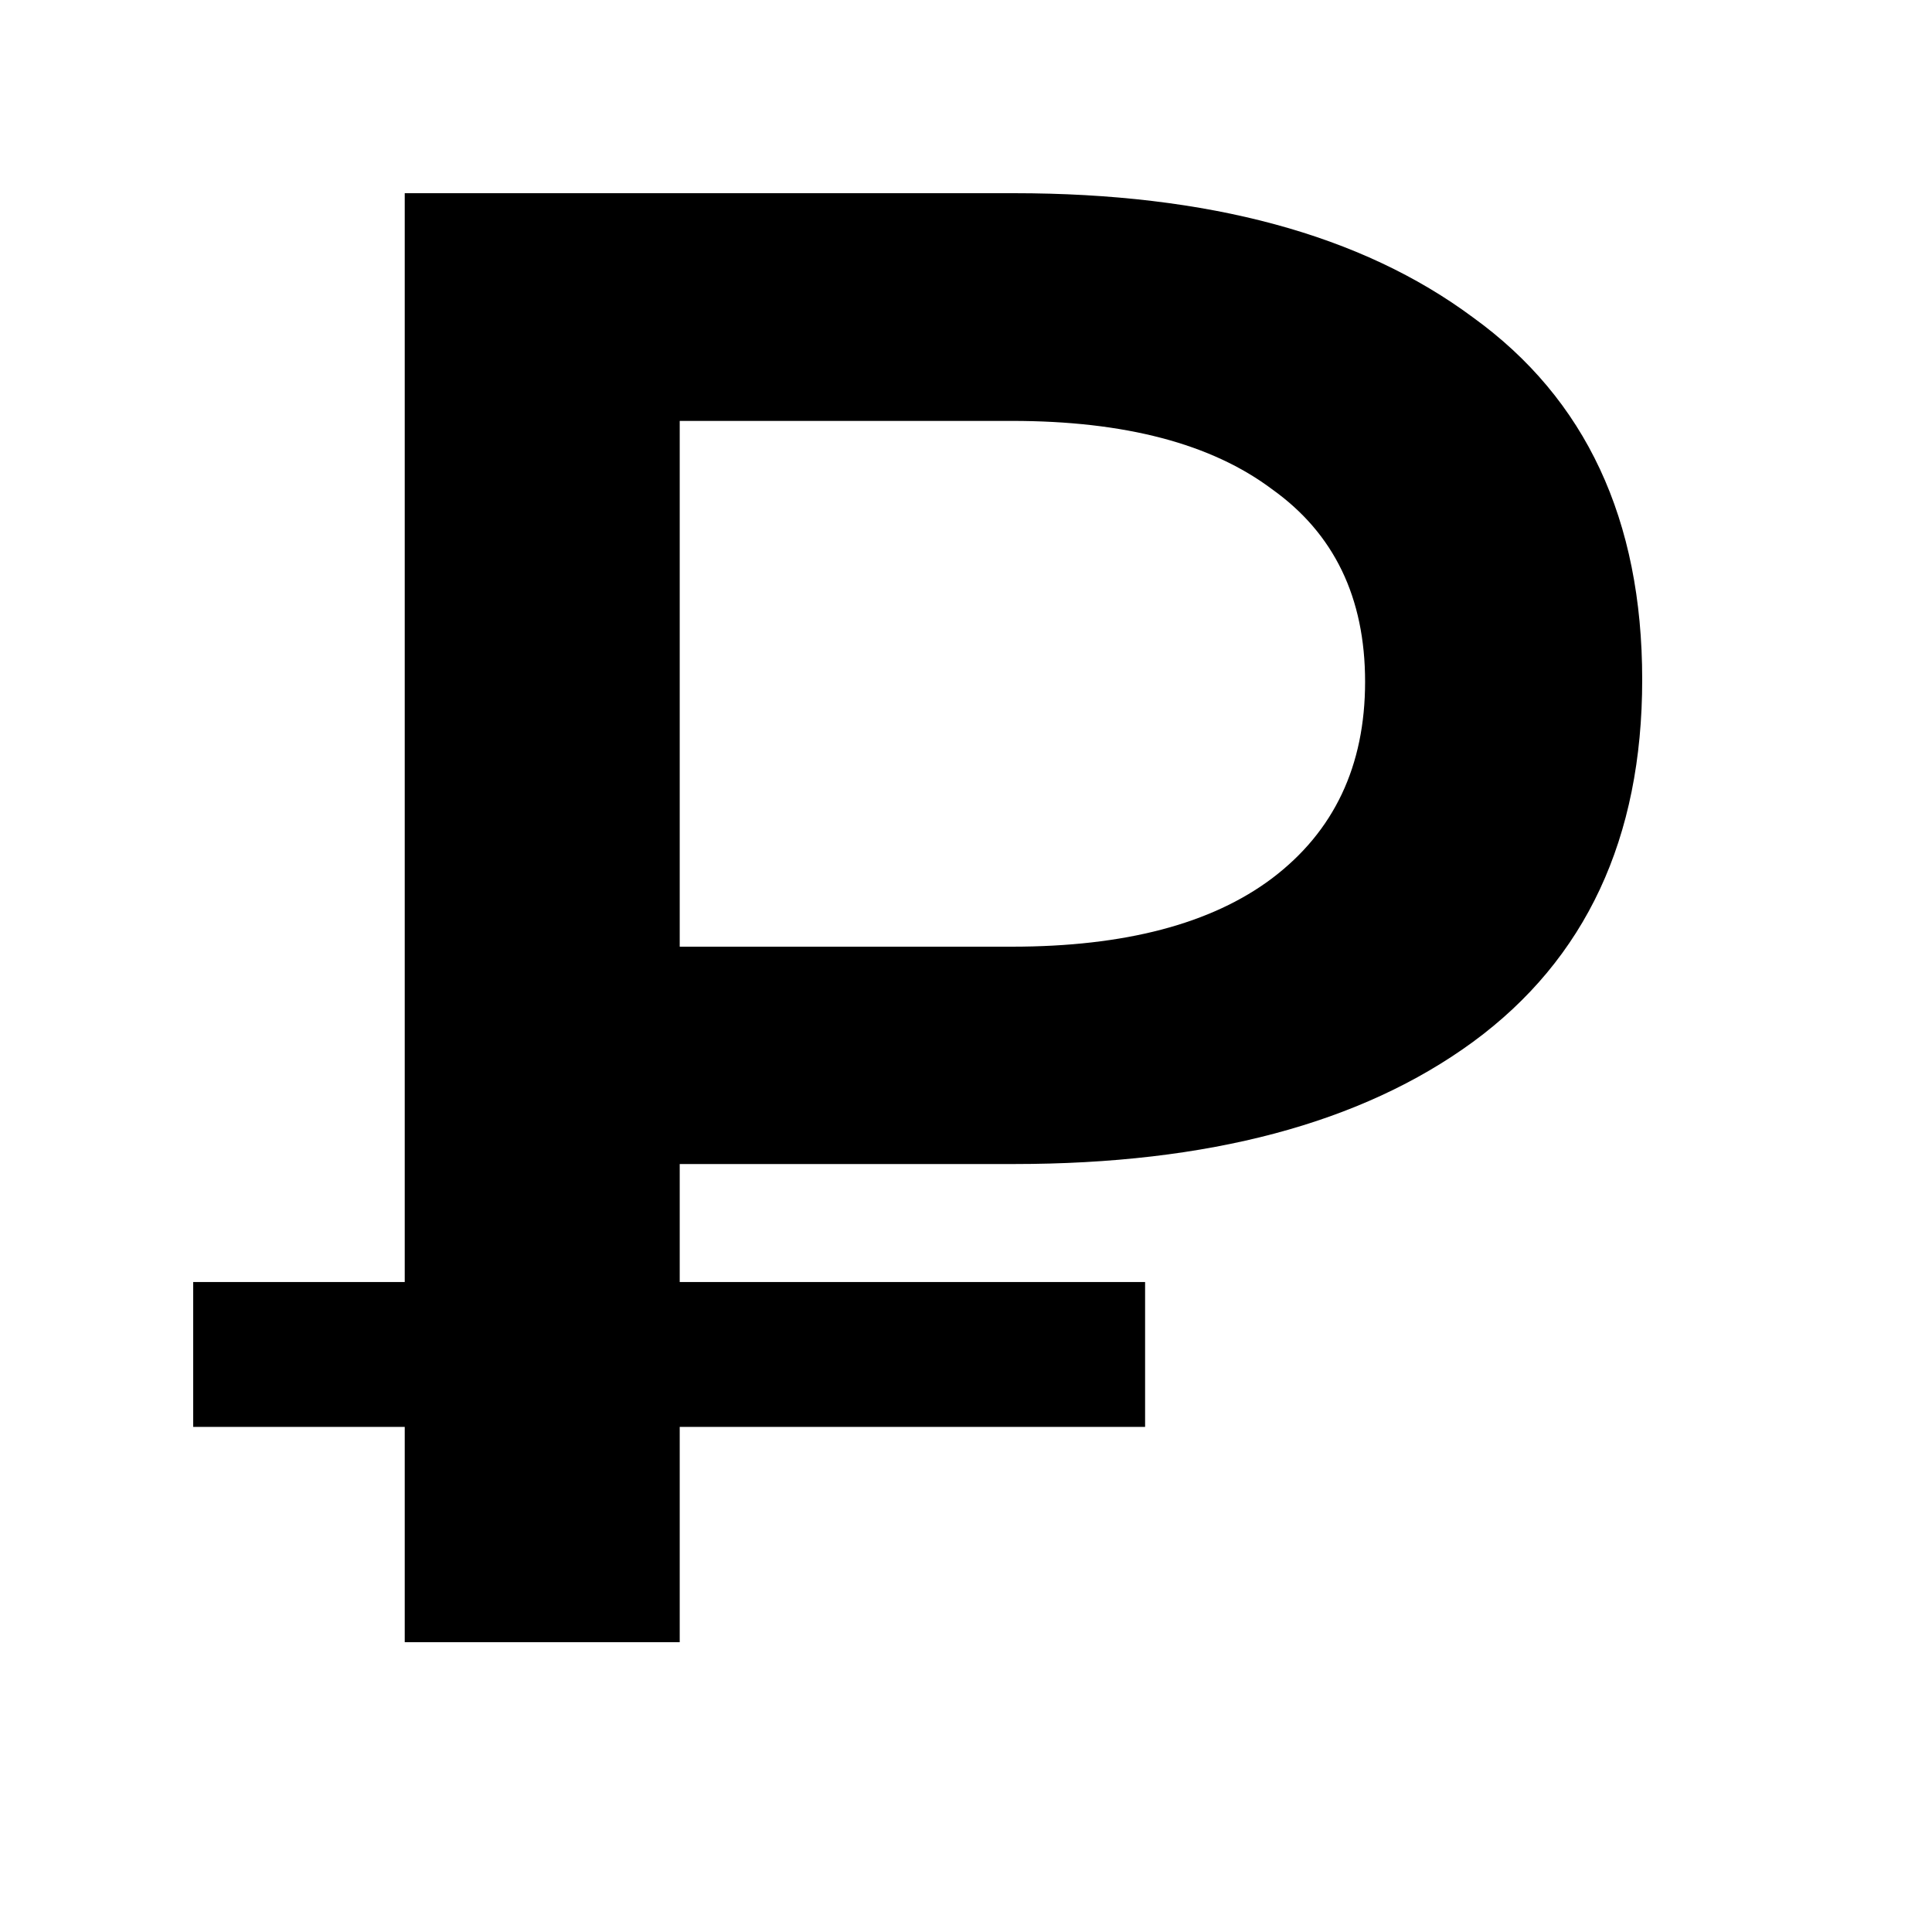 <svg width="100" height="100" viewBox="0 0 100 100" fill="none" xmlns="http://www.w3.org/2000/svg">
<path d="M20.949 85V10H52.482C62.555 10 70.475 12.143 76.241 16.429C82.08 20.643 85 26.893 85 35.179C85 43.393 82.08 49.643 76.241 53.929C70.475 58.143 62.555 60.25 52.482 60.25H28.832L35.182 53.821V85H20.949ZM35.182 55.321L28.832 49H52.372C58.212 49 62.701 47.821 65.839 45.464C69.051 43.036 70.657 39.643 70.657 35.286C70.657 30.929 69.051 27.607 65.839 25.321C62.701 22.964 58.212 21.786 52.372 21.786H28.832L35.182 14.929V55.321ZM10 73.857V66.357H59.27V73.857H10Z" fill="black"/>
</svg>

